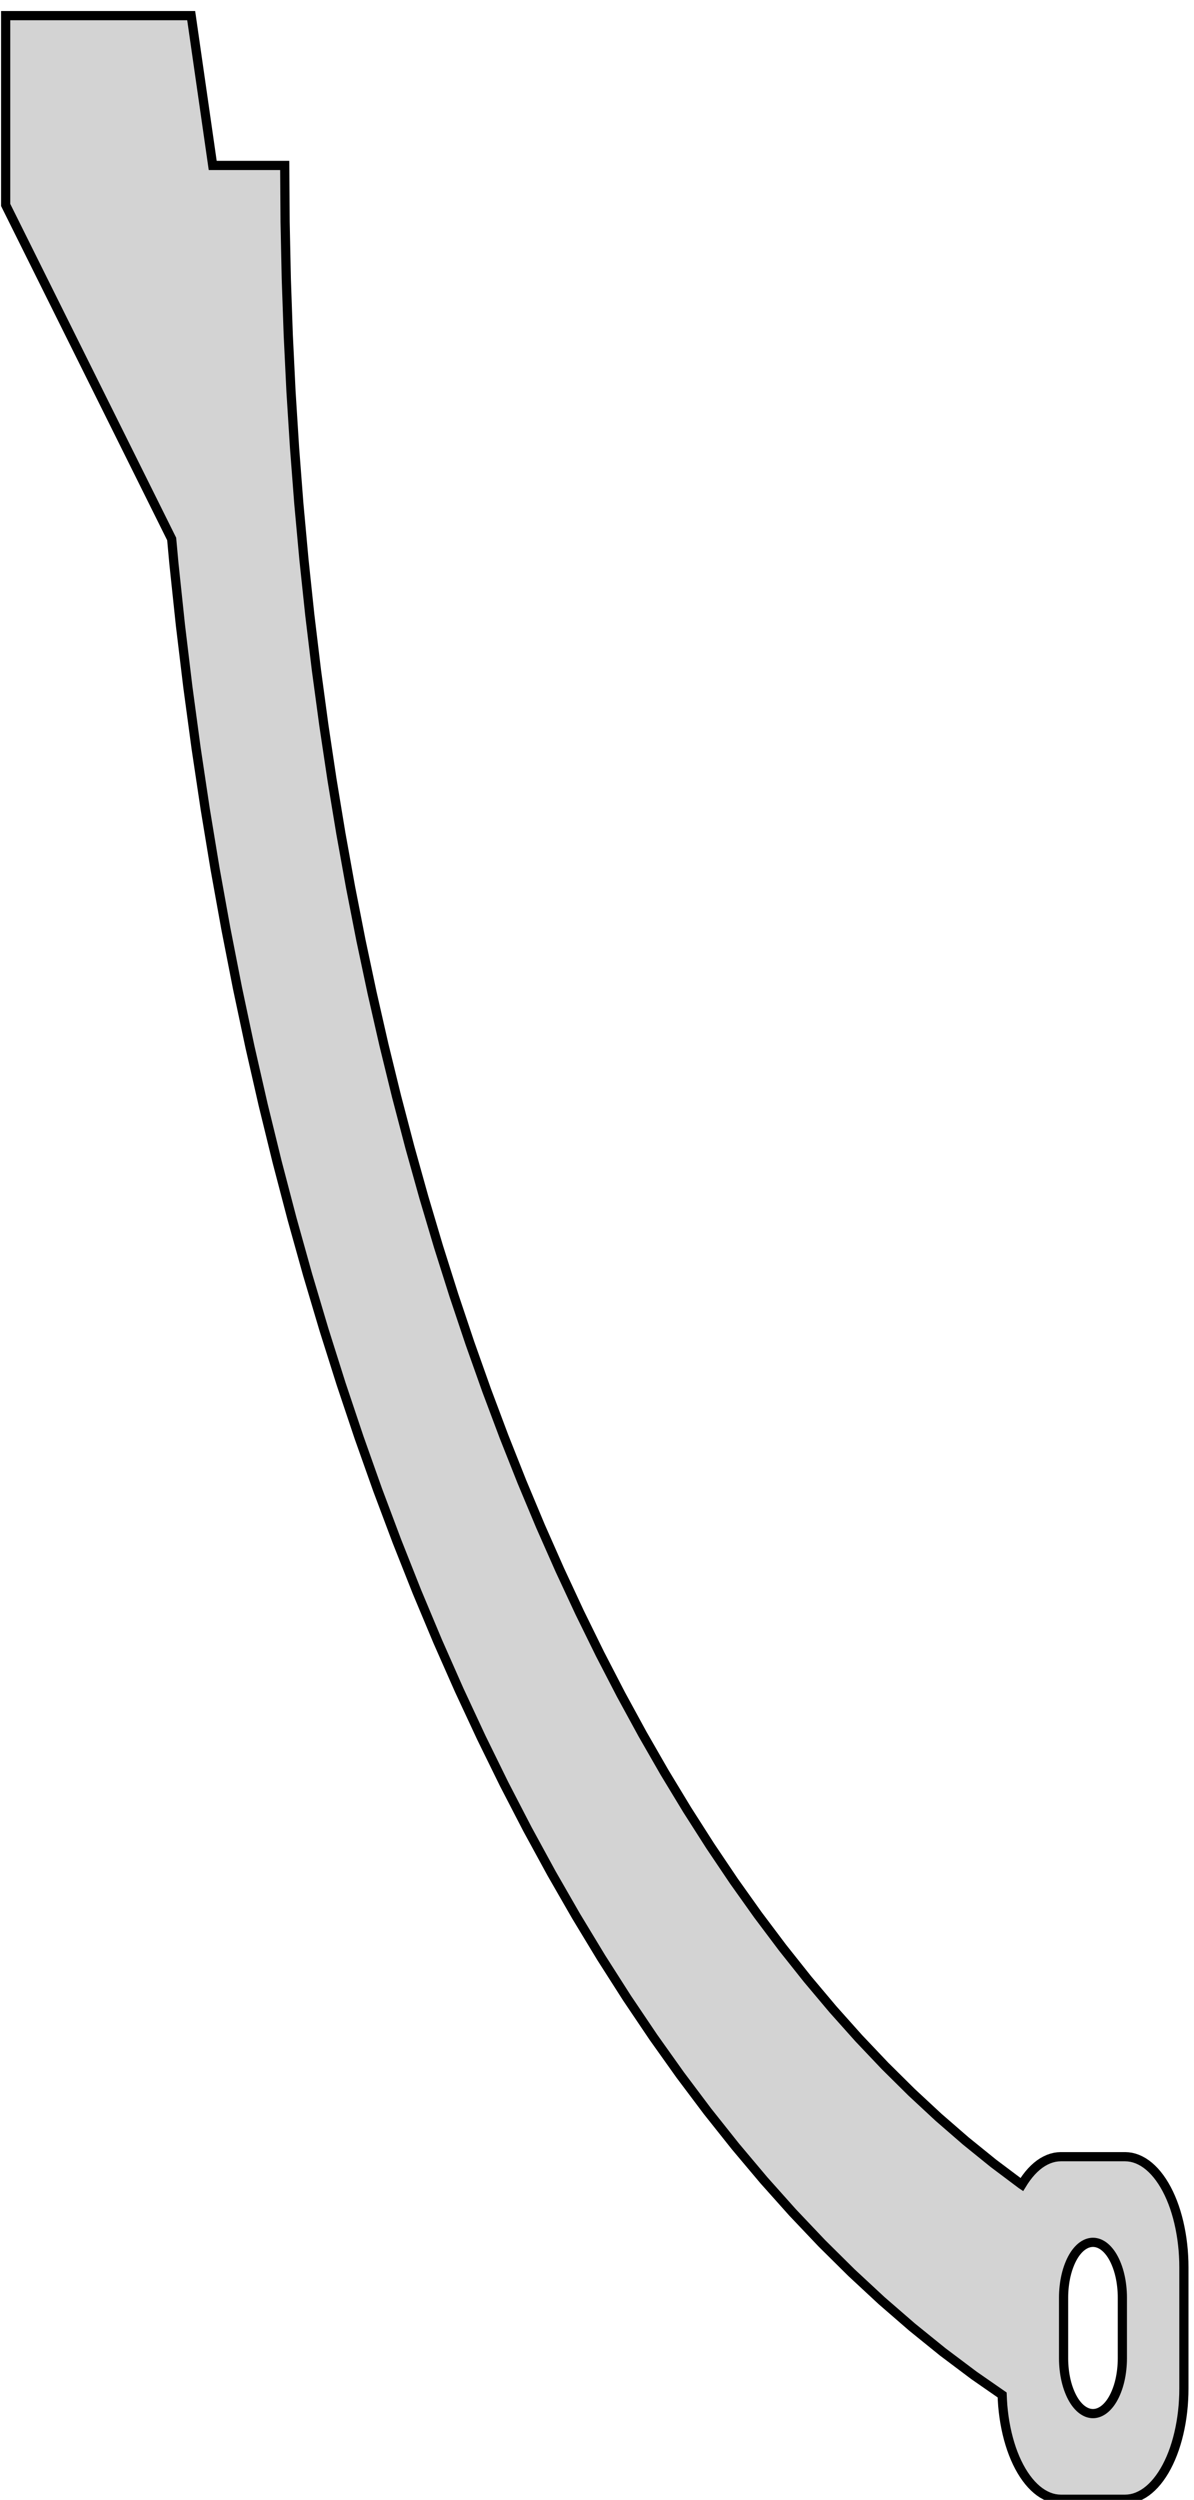 <?xml version="1.0" standalone="no"?>
<!DOCTYPE svg PUBLIC "-//W3C//DTD SVG 1.1//EN" "http://www.w3.org/Graphics/SVG/1.1/DTD/svg11.dtd">
<svg width="65" height="136" viewBox="-12 -9 65 136" xmlns="http://www.w3.org/2000/svg" version="1.1">
<title>OpenSCAD Model</title>
<path d="
M -11.692,2.15 L -2.654,20.323 L -2.533,21.651 L -2.177,25.019 L -1.774,28.369 L -1.325,31.698
 L -0.83,35.004 L -0.289,38.284 L 0.298,41.537 L 0.929,44.759 L 1.606,47.949 L 2.326,51.105
 L 3.09,54.224 L 3.897,57.305 L 4.746,60.344 L 5.638,63.341 L 6.571,66.293 L 7.545,69.198
 L 8.558,72.054 L 9.612,74.859 L 10.703,77.611 L 11.833,80.308 L 13,82.949 L 14.203,85.531
 L 15.441,88.053 L 16.715,90.514 L 18.022,92.91 L 19.362,95.242 L 20.733,97.506 L 22.136,99.703
 L 23.569,101.829 L 25.031,103.884 L 26.521,105.867 L 28.039,107.775 L 29.582,109.608 L 31.15,111.364
 L 32.742,113.042 L 34.357,114.641 L 35.993,116.16 L 37.651,117.598 L 39.327,118.954 L 41.022,120.227
 L 42.556,121.292 L 42.568,121.571 L 42.589,121.883 L 42.62,122.194 L 42.659,122.5 L 42.707,122.803
 L 42.763,123.1 L 42.827,123.391 L 42.899,123.676 L 42.979,123.953 L 43.066,124.222 L 43.161,124.482
 L 43.263,124.732 L 43.372,124.972 L 43.487,125.2 L 43.609,125.418 L 43.736,125.622 L 43.869,125.814
 L 44.007,125.993 L 44.15,126.158 L 44.297,126.308 L 44.448,126.444 L 44.603,126.565 L 44.761,126.67
 L 44.922,126.759 L 45.085,126.833 L 45.249,126.891 L 45.416,126.932 L 45.583,126.956 L 45.75,126.965
 L 49.25,126.965 L 49.417,126.956 L 49.584,126.932 L 49.751,126.891 L 49.915,126.833 L 50.078,126.759
 L 50.239,126.67 L 50.397,126.565 L 50.552,126.444 L 50.703,126.308 L 50.85,126.158 L 50.993,125.993
 L 51.131,125.814 L 51.264,125.622 L 51.391,125.418 L 51.513,125.2 L 51.628,124.972 L 51.737,124.732
 L 51.839,124.482 L 51.934,124.222 L 52.021,123.953 L 52.101,123.676 L 52.173,123.391 L 52.237,123.1
 L 52.293,122.803 L 52.341,122.5 L 52.38,122.194 L 52.411,121.883 L 52.432,121.571 L 52.446,121.256
 L 52.45,120.941 L 52.45,114.353 L 52.446,114.038 L 52.432,113.723 L 52.411,113.411 L 52.38,113.101
 L 52.341,112.794 L 52.293,112.492 L 52.237,112.194 L 52.173,111.903 L 52.101,111.618 L 52.021,111.341
 L 51.934,111.072 L 51.839,110.812 L 51.737,110.562 L 51.628,110.322 L 51.513,110.094 L 51.391,109.877
 L 51.264,109.672 L 51.131,109.48 L 50.993,109.301 L 50.85,109.136 L 50.703,108.986 L 50.552,108.85
 L 50.397,108.729 L 50.239,108.624 L 50.078,108.535 L 49.915,108.461 L 49.751,108.404 L 49.584,108.362
 L 49.417,108.338 L 49.25,108.329 L 45.75,108.329 L 45.583,108.338 L 45.416,108.362 L 45.249,108.404
 L 45.085,108.461 L 44.922,108.535 L 44.761,108.624 L 44.603,108.729 L 44.448,108.85 L 44.297,108.986
 L 44.15,109.136 L 44.007,109.301 L 43.869,109.48 L 43.736,109.672 L 43.626,109.849 L 43.602,109.833
 L 42.082,108.692 L 40.579,107.476 L 39.093,106.187 L 37.626,104.824 L 36.178,103.39 L 34.75,101.885
 L 33.344,100.311 L 31.96,98.667 L 30.6,96.956 L 29.263,95.178 L 27.952,93.336 L 26.668,91.429
 L 25.41,89.46 L 24.179,87.429 L 22.978,85.338 L 21.806,83.189 L 20.664,80.983 L 19.553,78.721
 L 18.475,76.406 L 17.428,74.038 L 16.415,71.619 L 15.436,69.151 L 14.492,66.636 L 13.583,64.075
 L 12.71,61.47 L 11.873,58.824 L 11.074,56.136 L 10.312,53.411 L 9.588,50.648 L 8.903,47.851
 L 8.258,45.022 L 7.651,42.161 L 7.085,39.271 L 6.559,36.355 L 6.074,33.414 L 5.63,30.449
 L 5.227,27.464 L 4.866,24.46 L 4.547,21.439 L 4.269,18.404 L 4.035,15.356 L 3.842,12.297
 L 3.693,9.23 L 3.586,6.157 L 3.521,3.08 L 3.5,-0 L -0.42,-0 L -1.592,-8.15
 L -11.692,-8.15 z
M 45.9,119.294 L 45.9,116 L 45.902,115.842 L 45.909,115.685 L 45.92,115.529 L 45.935,115.374
 L 45.955,115.22 L 45.978,115.069 L 46.006,114.921 L 46.038,114.775 L 46.074,114.633 L 46.114,114.494
 L 46.158,114.36 L 46.206,114.23 L 46.257,114.105 L 46.311,113.985 L 46.369,113.87 L 46.429,113.762
 L 46.493,113.659 L 46.559,113.563 L 46.629,113.474 L 46.7,113.392 L 46.774,113.316 L 46.849,113.249
 L 46.927,113.188 L 47.006,113.136 L 47.086,113.091 L 47.167,113.054 L 47.25,113.025 L 47.333,113.005
 L 47.416,112.992 L 47.5,112.988 L 47.584,112.992 L 47.667,113.005 L 47.75,113.025 L 47.833,113.054
 L 47.914,113.091 L 47.994,113.136 L 48.073,113.188 L 48.151,113.249 L 48.226,113.316 L 48.3,113.392
 L 48.371,113.474 L 48.441,113.563 L 48.507,113.659 L 48.571,113.762 L 48.631,113.87 L 48.689,113.985
 L 48.743,114.105 L 48.794,114.23 L 48.842,114.36 L 48.886,114.494 L 48.926,114.633 L 48.962,114.775
 L 48.994,114.921 L 49.022,115.069 L 49.045,115.22 L 49.065,115.374 L 49.08,115.529 L 49.091,115.685
 L 49.098,115.842 L 49.1,116 L 49.1,119.294 L 49.098,119.452 L 49.091,119.609 L 49.08,119.765
 L 49.065,119.92 L 49.045,120.074 L 49.022,120.225 L 48.994,120.373 L 48.962,120.519 L 48.926,120.661
 L 48.886,120.8 L 48.842,120.934 L 48.794,121.064 L 48.743,121.189 L 48.689,121.309 L 48.631,121.424
 L 48.571,121.532 L 48.507,121.635 L 48.441,121.731 L 48.371,121.82 L 48.3,121.902 L 48.226,121.978
 L 48.151,122.045 L 48.073,122.106 L 47.994,122.158 L 47.914,122.203 L 47.833,122.24 L 47.75,122.269
 L 47.667,122.289 L 47.584,122.302 L 47.5,122.306 L 47.416,122.302 L 47.333,122.289 L 47.25,122.269
 L 47.167,122.24 L 47.086,122.203 L 47.006,122.158 L 46.927,122.106 L 46.849,122.045 L 46.774,121.978
 L 46.7,121.902 L 46.629,121.82 L 46.559,121.731 L 46.493,121.635 L 46.429,121.532 L 46.369,121.424
 L 46.311,121.309 L 46.257,121.189 L 46.206,121.064 L 46.158,120.934 L 46.114,120.8 L 46.074,120.661
 L 46.038,120.519 L 46.006,120.373 L 45.978,120.225 L 45.955,120.074 L 45.935,119.92 L 45.92,119.765
 L 45.909,119.609 L 45.902,119.452 z
" stroke="black" fill="lightgray" stroke-width="0.5"/></svg>
